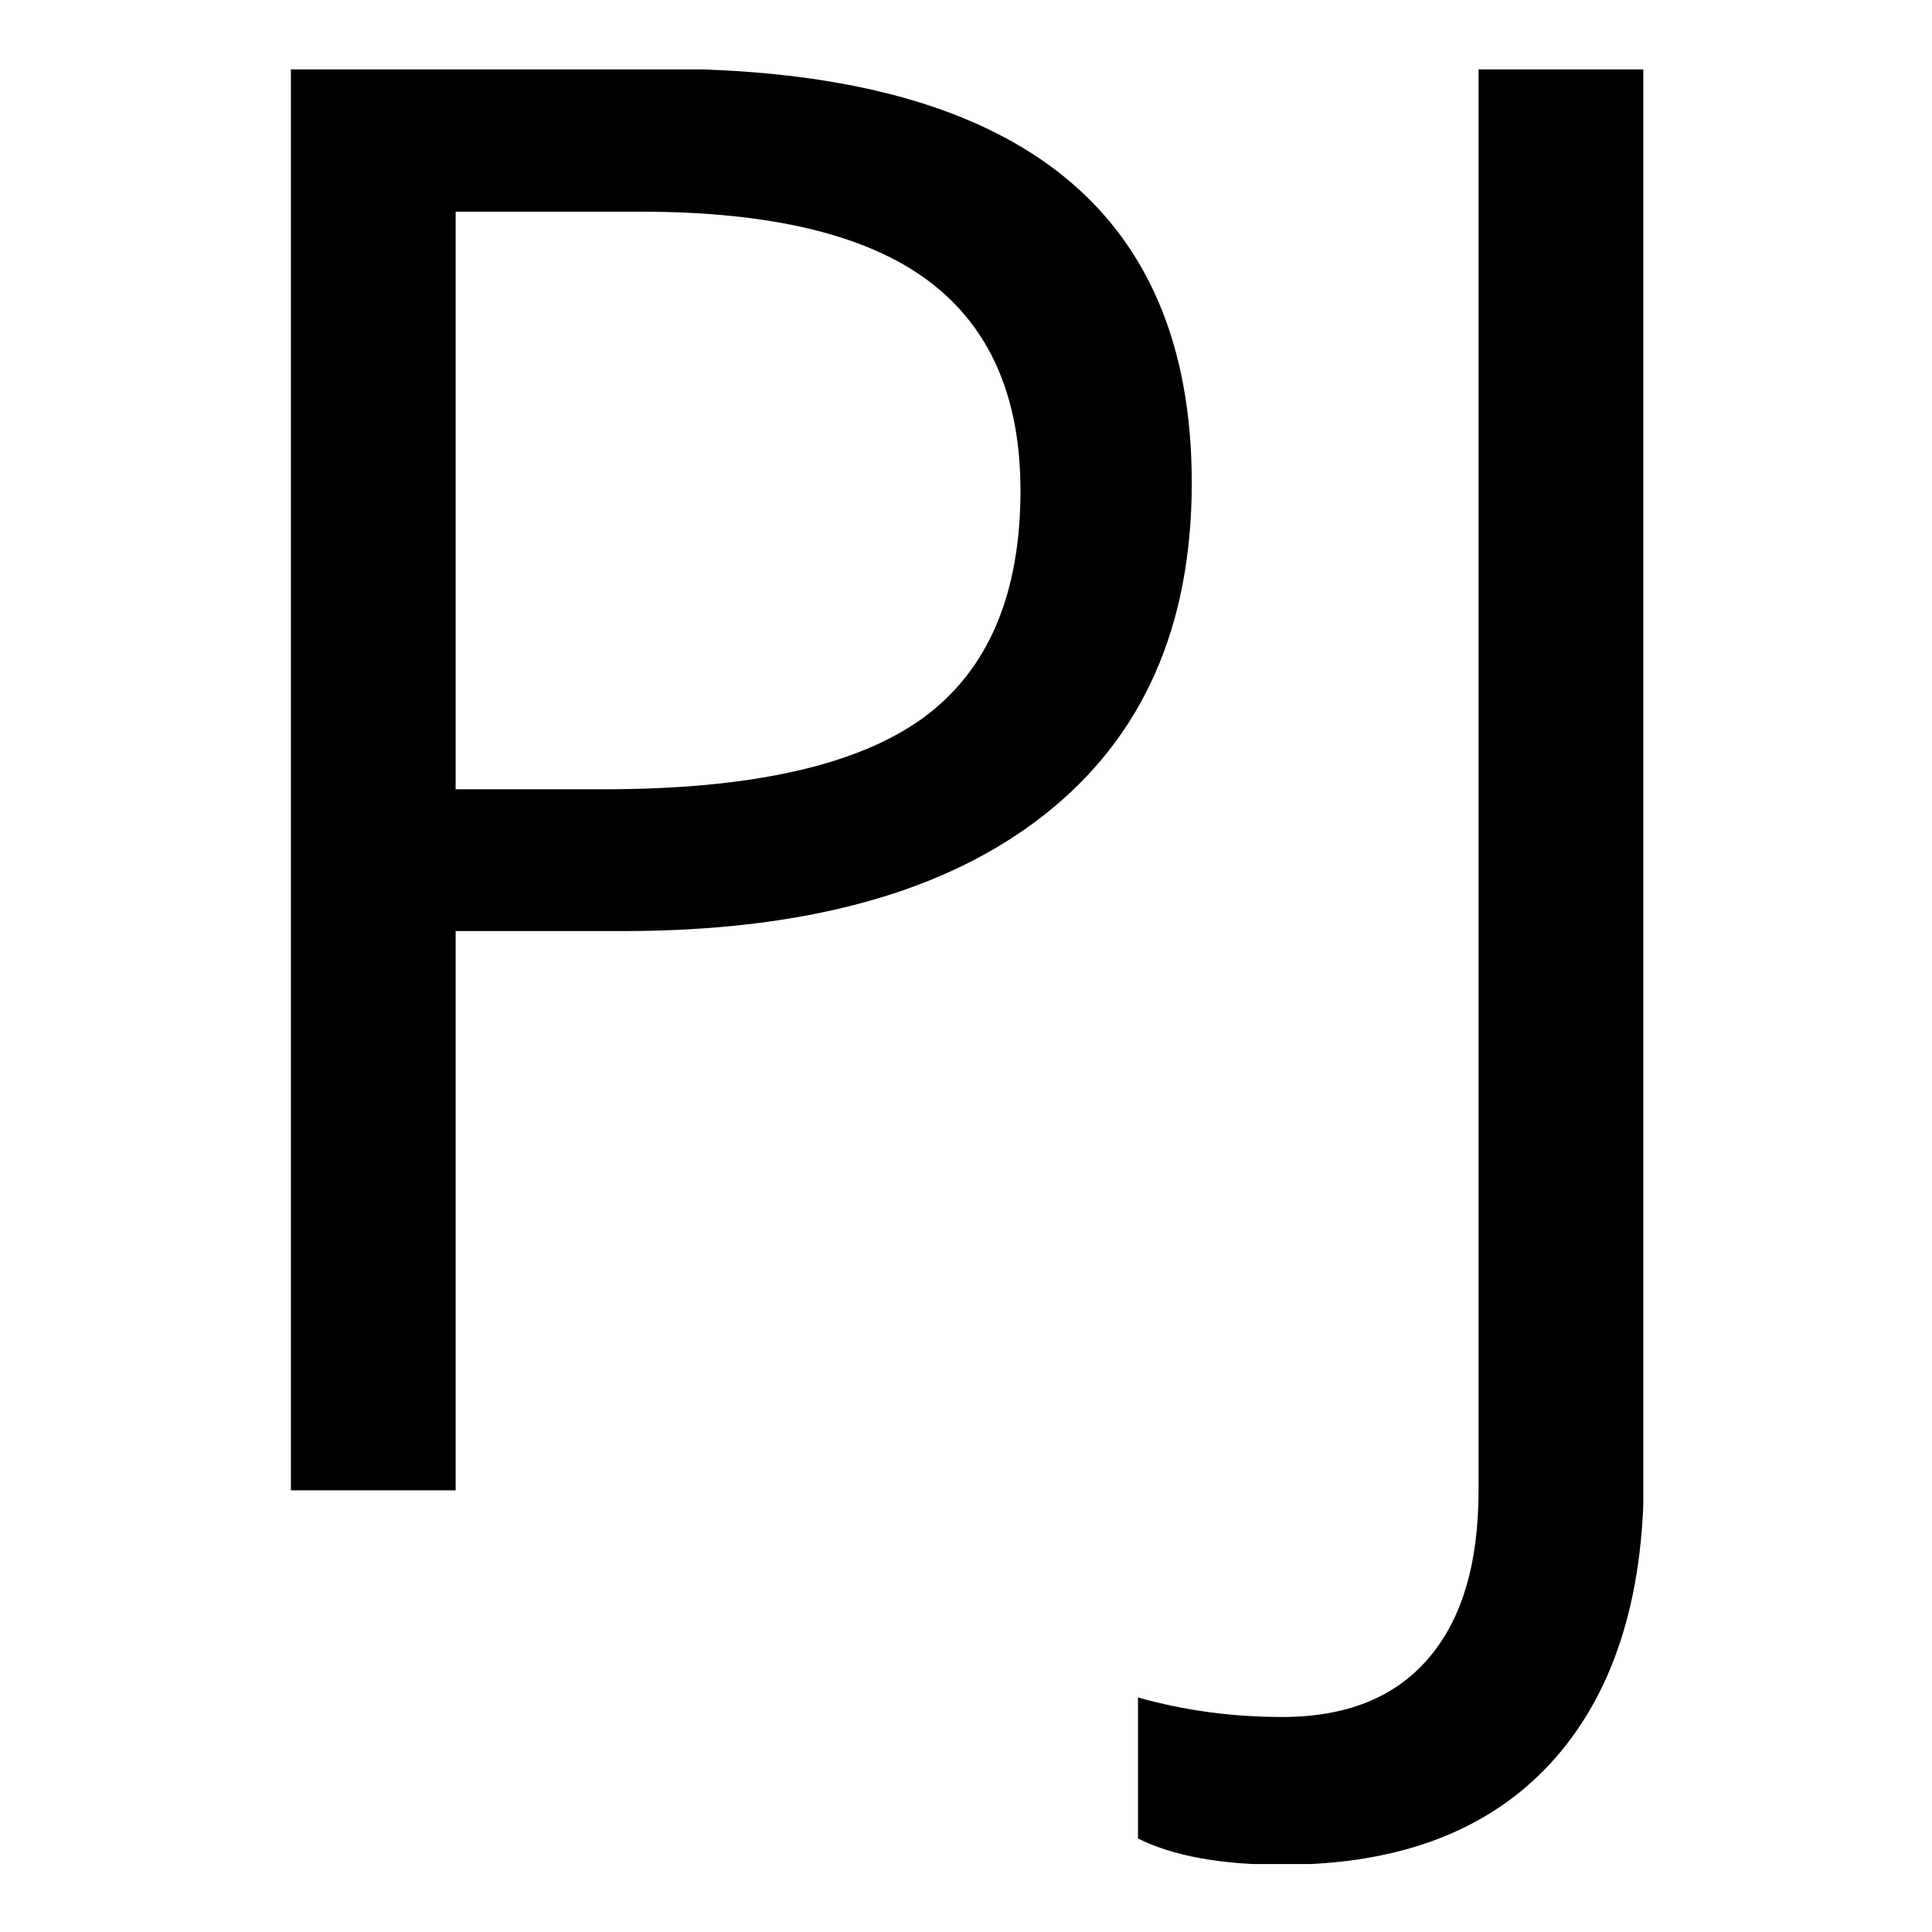 <svg xmlns="http://www.w3.org/2000/svg" version="1.1" xmlns:xlink="http://www.w3.org/1999/xlink" xmlns:svgjs="http://svgjs.dev/svgjs" width="1000" height="1000" viewBox="0 0 1000 1000"><rect width="1000" height="1000" fill="#ffffff"></rect><g transform="matrix(0.7,0,0,0.7,150.571,35.926)"><svg viewBox="0 0 186 247" data-background-color="#dedede" preserveAspectRatio="xMidYMid meet" height="1327" width="1000" xmlns="http://www.w3.org/2000/svg" xmlns:xlink="http://www.w3.org/1999/xlink"><g id="tight-bounds" transform="matrix(1,0,0,1,-0.152,-0.1)"><svg viewBox="0 0 186.303 247.2" height="247.2" width="186.303"><g><svg viewBox="0 0 186.303 247.2" height="247.2" width="186.303"><g><svg viewBox="0 0 186.303 247.2" height="247.2" width="186.303"><g id="textblocktransform"><svg viewBox="0 0 186.303 247.2" height="247.2" width="186.303" id="textblock"><g><svg viewBox="0 0 186.303 247.2" height="247.2" width="186.303"><g transform="matrix(1,0,0,1,0,0)"><svg width="186.303" viewBox="4.91 -35.69 33.98 45.09" height="247.2" data-palette-color="#374151"><path d="M27.54-25.29L27.54-25.29Q27.54-19.87 23.84-16.96 20.14-14.04 13.26-14.04L13.26-14.04 9.06-14.04 9.06 0 4.91 0 4.91-35.69 14.16-35.69Q27.54-35.69 27.54-25.29ZM9.06-32.1L9.06-17.6 12.79-17.6Q18.31-17.6 20.78-19.38 23.24-21.17 23.24-25.1L23.24-25.1Q23.24-28.64 20.92-30.37 18.6-32.1 13.7-32.1L13.7-32.1 9.06-32.1ZM29.81 9.4L29.81 9.4Q27.51 9.4 26.19 8.74L26.19 8.74 26.19 5.2Q27.93 5.69 29.81 5.69L29.81 5.69Q32.22 5.69 33.48 4.22 34.74 2.76 34.74 0L34.74 0 34.74-35.69 38.89-35.69 38.89-0.34Q38.89 4.3 36.55 6.85 34.2 9.4 29.81 9.4Z" opacity="1" transform="matrix(1,0,0,1,0,0)" fill="#000000" class="wordmark-text-0" data-fill-palette-color="primary" id="text-0"></path></svg></g></svg></g></svg></g></svg></g><g></g></svg></g><defs></defs></svg><rect width="186.303" height="247.2" fill="none" stroke="none" visibility="hidden"></rect></g></svg></g></svg>